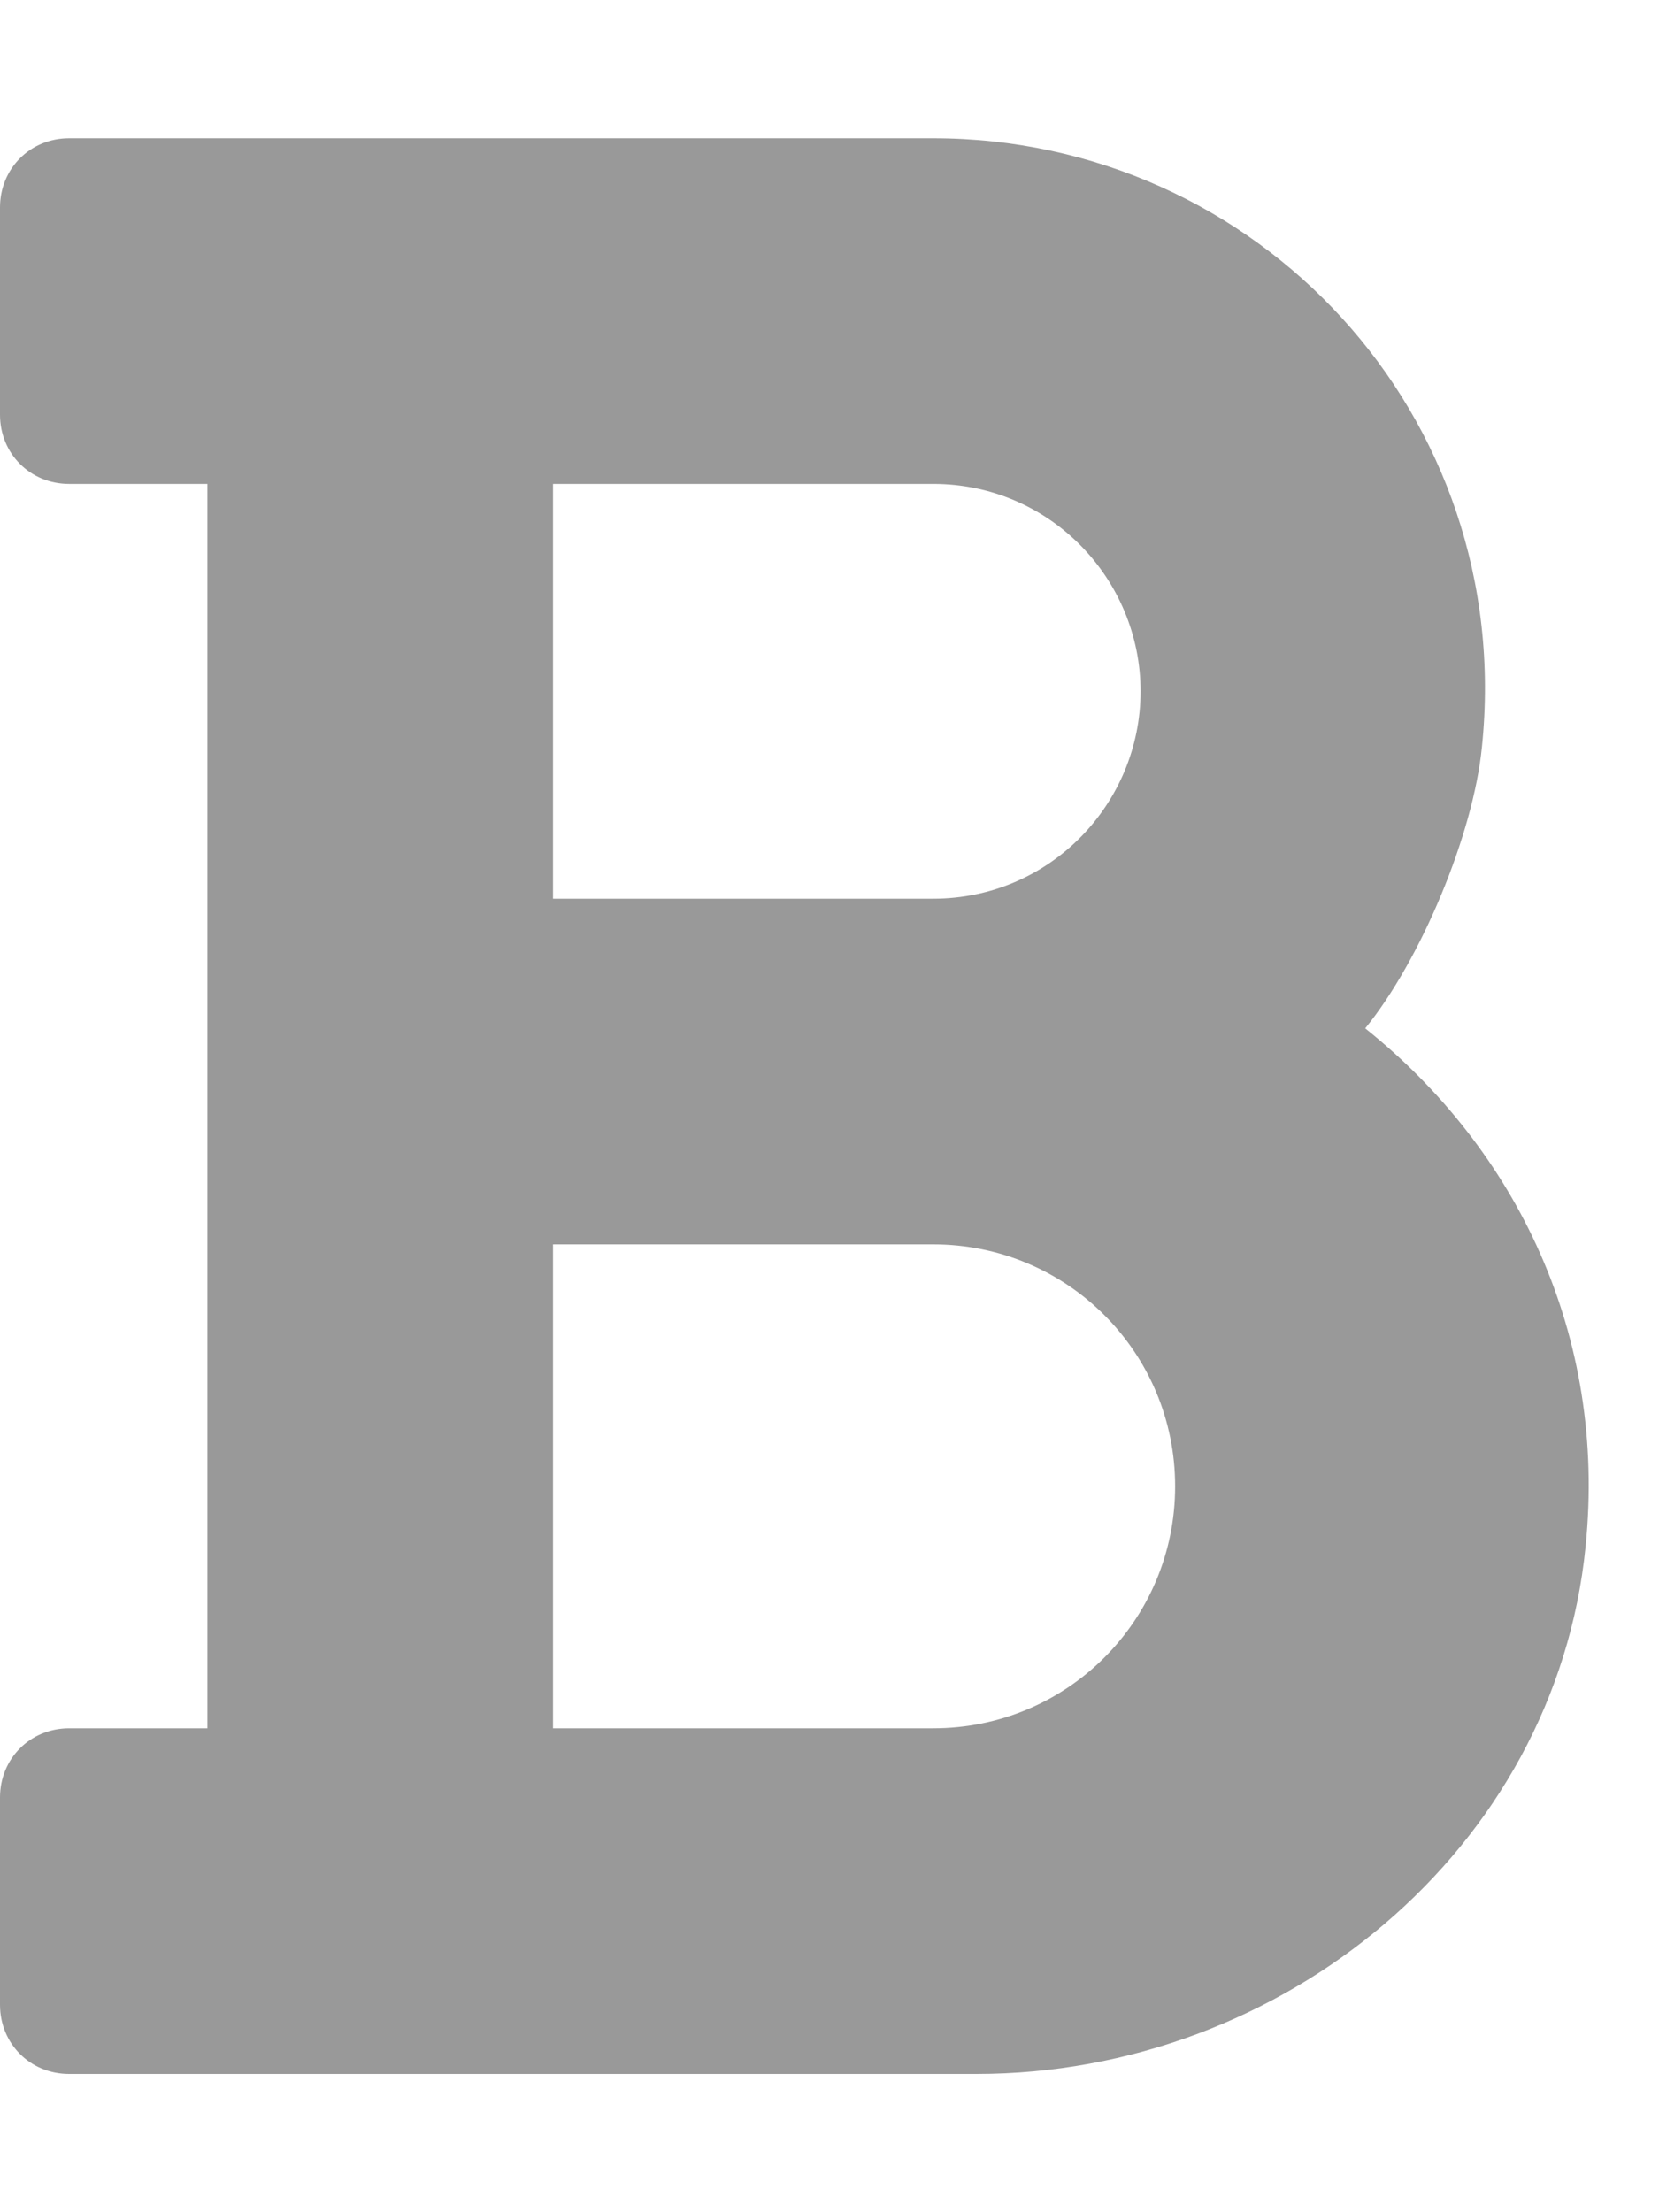 <svg xmlns="http://www.w3.org/2000/svg" viewBox="0 0 384 512"><!-- Font Awesome Pro 6.0.0-alpha1 by @fontawesome - https://fontawesome.com License - https://fontawesome.com/license (Commercial License) --><defs><style>.fa-secondary{opacity:.4}</style></defs><path d="M316 238C329 222 341 193 343 173C351 96 291 32 216 32H16C7 32 0 39 0 48V96C0 105 7 112 16 112H48V400H16C7 400 0 407 0 416V464C0 473 7 480 16 480H226C297 480 360 428 367 358C372 309 351 266 316 238ZM128 112H216C243 112 264 134 264 160S243 208 216 208H128V112ZM216 400H128V288H216C247 288 272 313 272 344S247 400 216 400Z" class="fa-secondary"/></svg>
